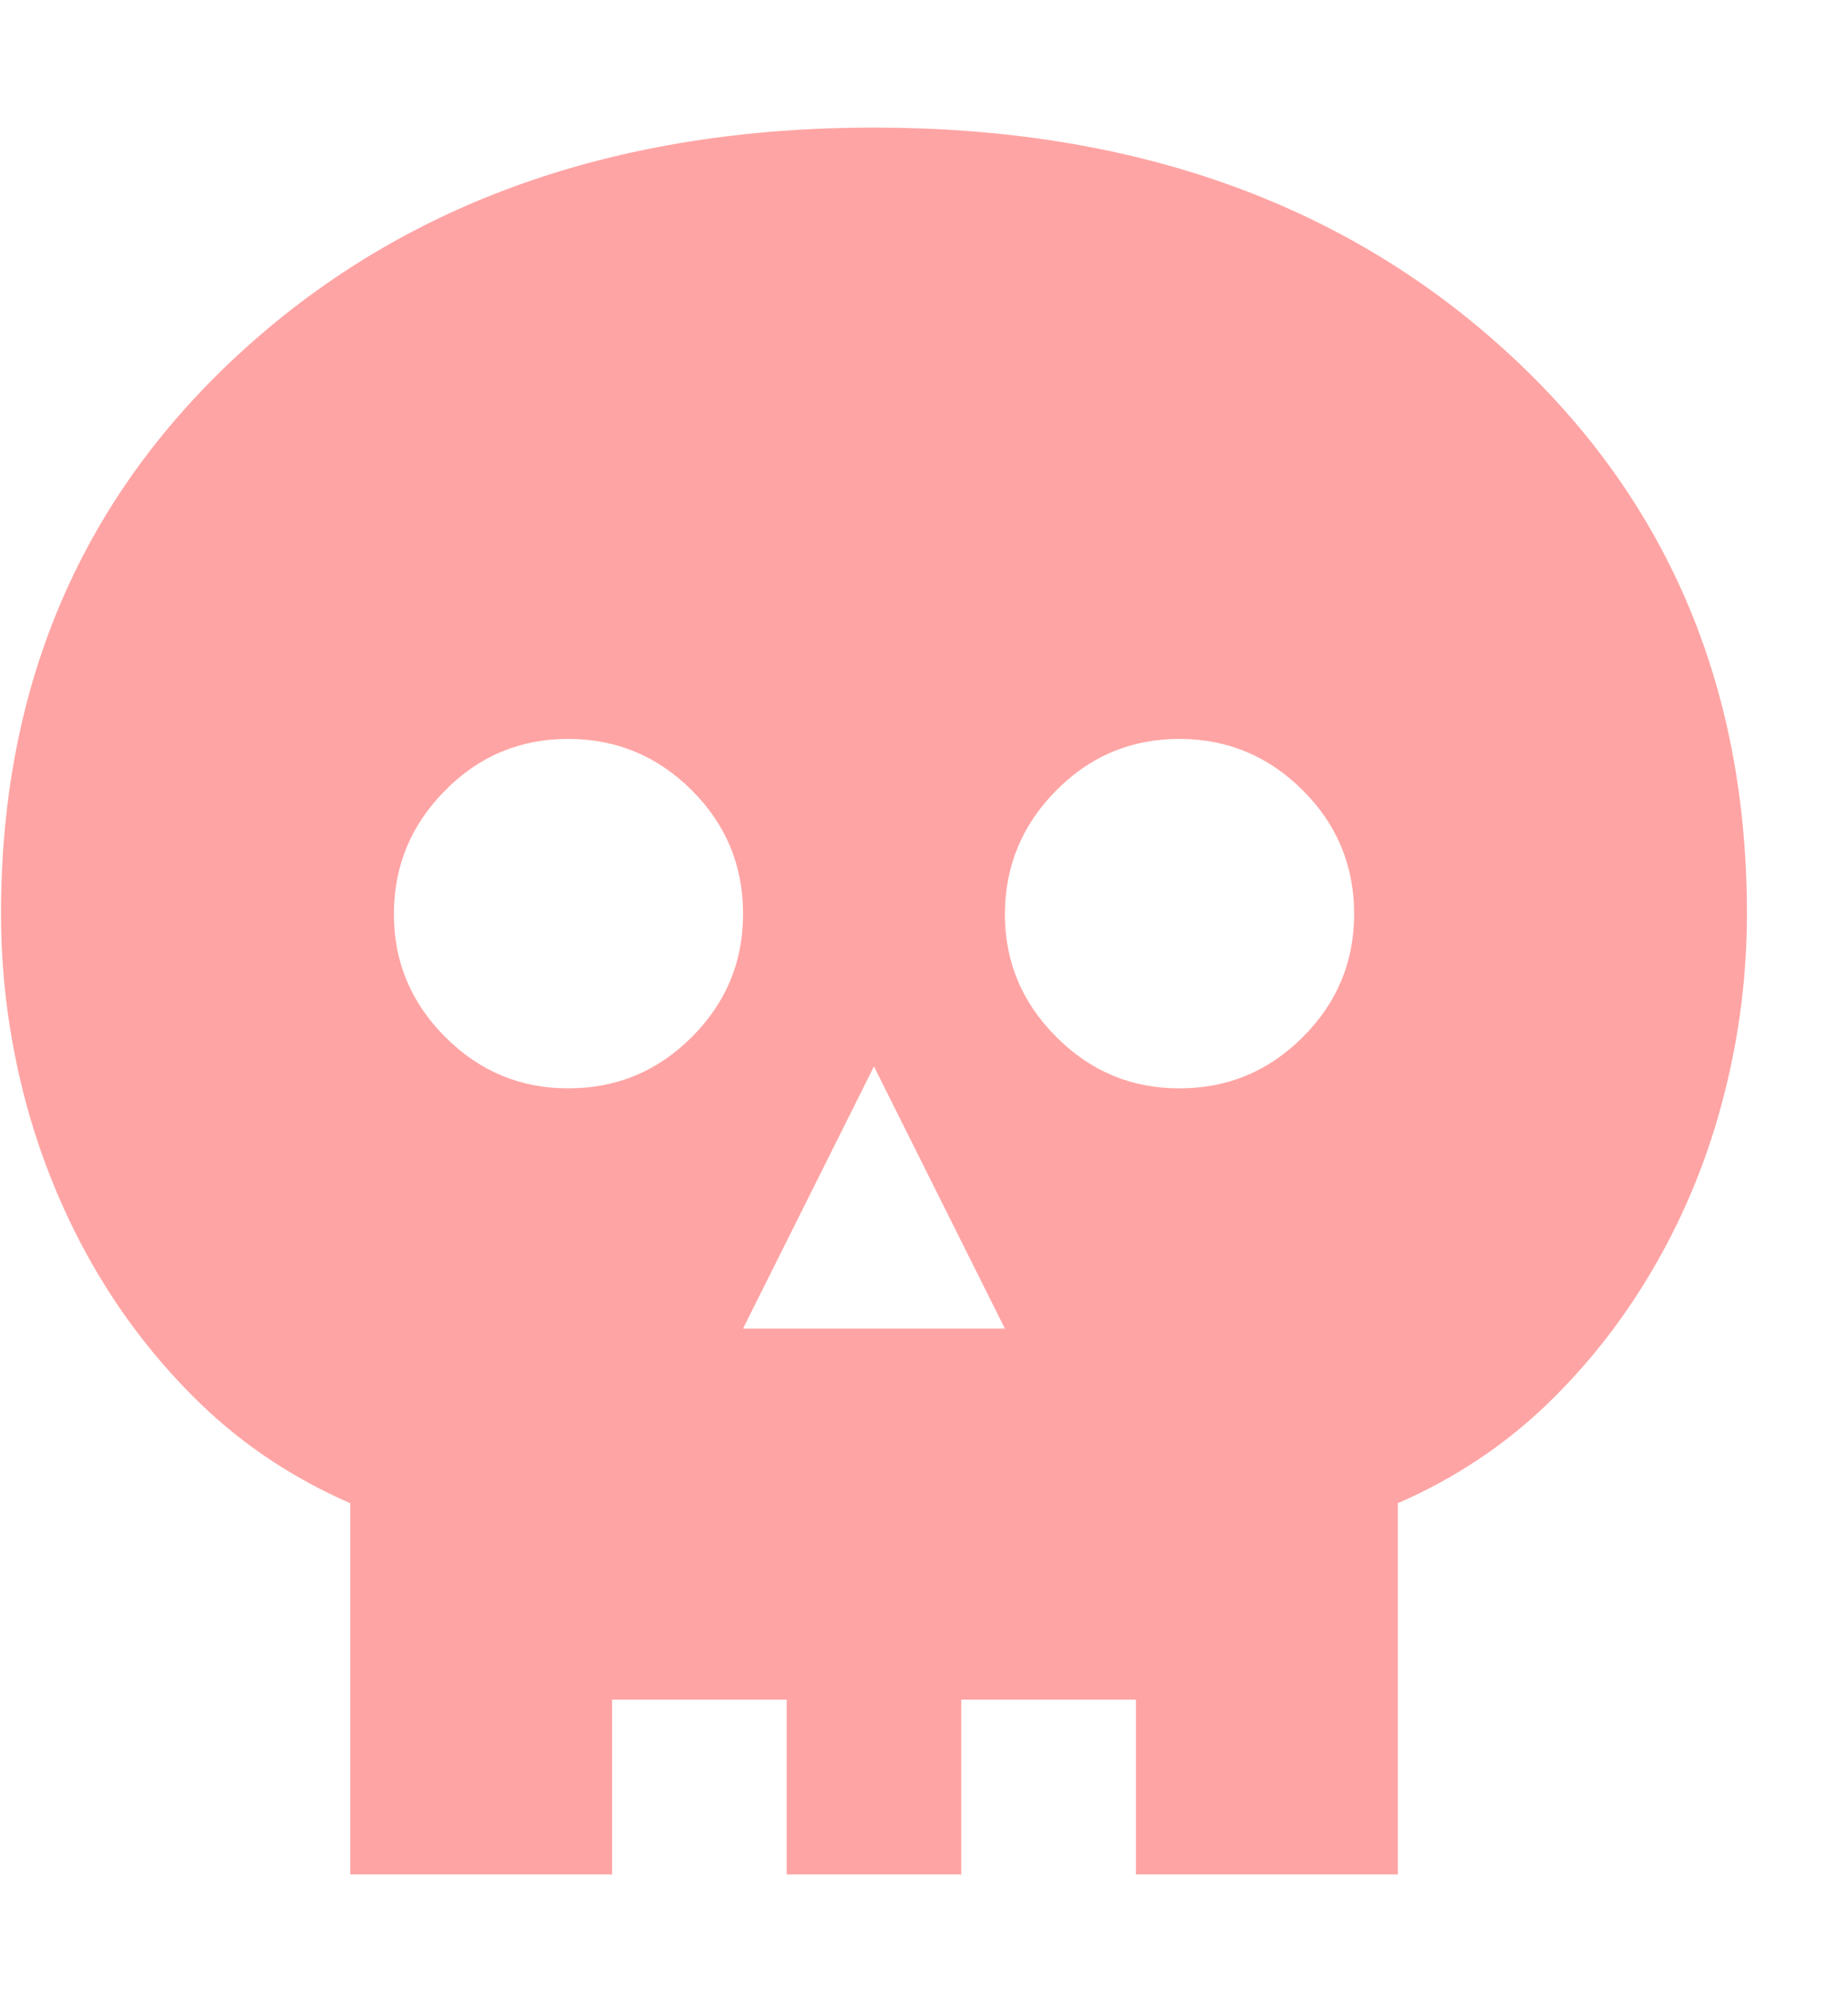 <svg width="13" height="14" viewBox="0 0 13 14" fill="none" xmlns="http://www.w3.org/2000/svg">
<path d="M5.227 9.341H7.069L6.148 7.498L5.227 9.341ZM3.999 7.652C4.337 7.652 4.626 7.532 4.867 7.291C5.107 7.051 5.228 6.762 5.227 6.424C5.227 6.085 5.107 5.796 4.867 5.557C4.627 5.317 4.338 5.196 3.999 5.195C3.66 5.195 3.371 5.315 3.132 5.557C2.892 5.798 2.772 6.087 2.771 6.424C2.77 6.76 2.89 7.049 3.132 7.291C3.374 7.533 3.663 7.653 3.999 7.652ZM8.298 7.652C8.635 7.652 8.925 7.532 9.165 7.291C9.406 7.051 9.526 6.762 9.526 6.424C9.525 6.085 9.405 5.796 9.165 5.557C8.925 5.317 8.636 5.196 8.298 5.195C7.959 5.195 7.67 5.315 7.431 5.557C7.191 5.798 7.071 6.087 7.069 6.424C7.068 6.76 7.189 7.049 7.431 7.291C7.673 7.533 7.962 7.653 8.298 7.652ZM2.464 13.179V10.569C2.065 10.395 1.714 10.162 1.412 9.871C1.11 9.579 0.854 9.249 0.644 8.88C0.435 8.511 0.276 8.117 0.168 7.698C0.061 7.279 0.007 6.854 0.007 6.424C0.007 4.806 0.58 3.481 1.727 2.447C2.873 1.414 4.347 0.897 6.148 0.897C7.95 0.897 9.424 1.414 10.57 2.447C11.716 3.481 12.289 4.806 12.289 6.424C12.289 6.853 12.236 7.278 12.128 7.698C12.021 8.118 11.863 8.512 11.652 8.88C11.443 9.248 11.187 9.579 10.885 9.871C10.583 10.162 10.232 10.395 9.833 10.569V13.179H7.991V11.95H6.762V13.179H5.534V11.95H4.306V13.179H2.464Z" fill="#FFA4A4"/>
</svg>
